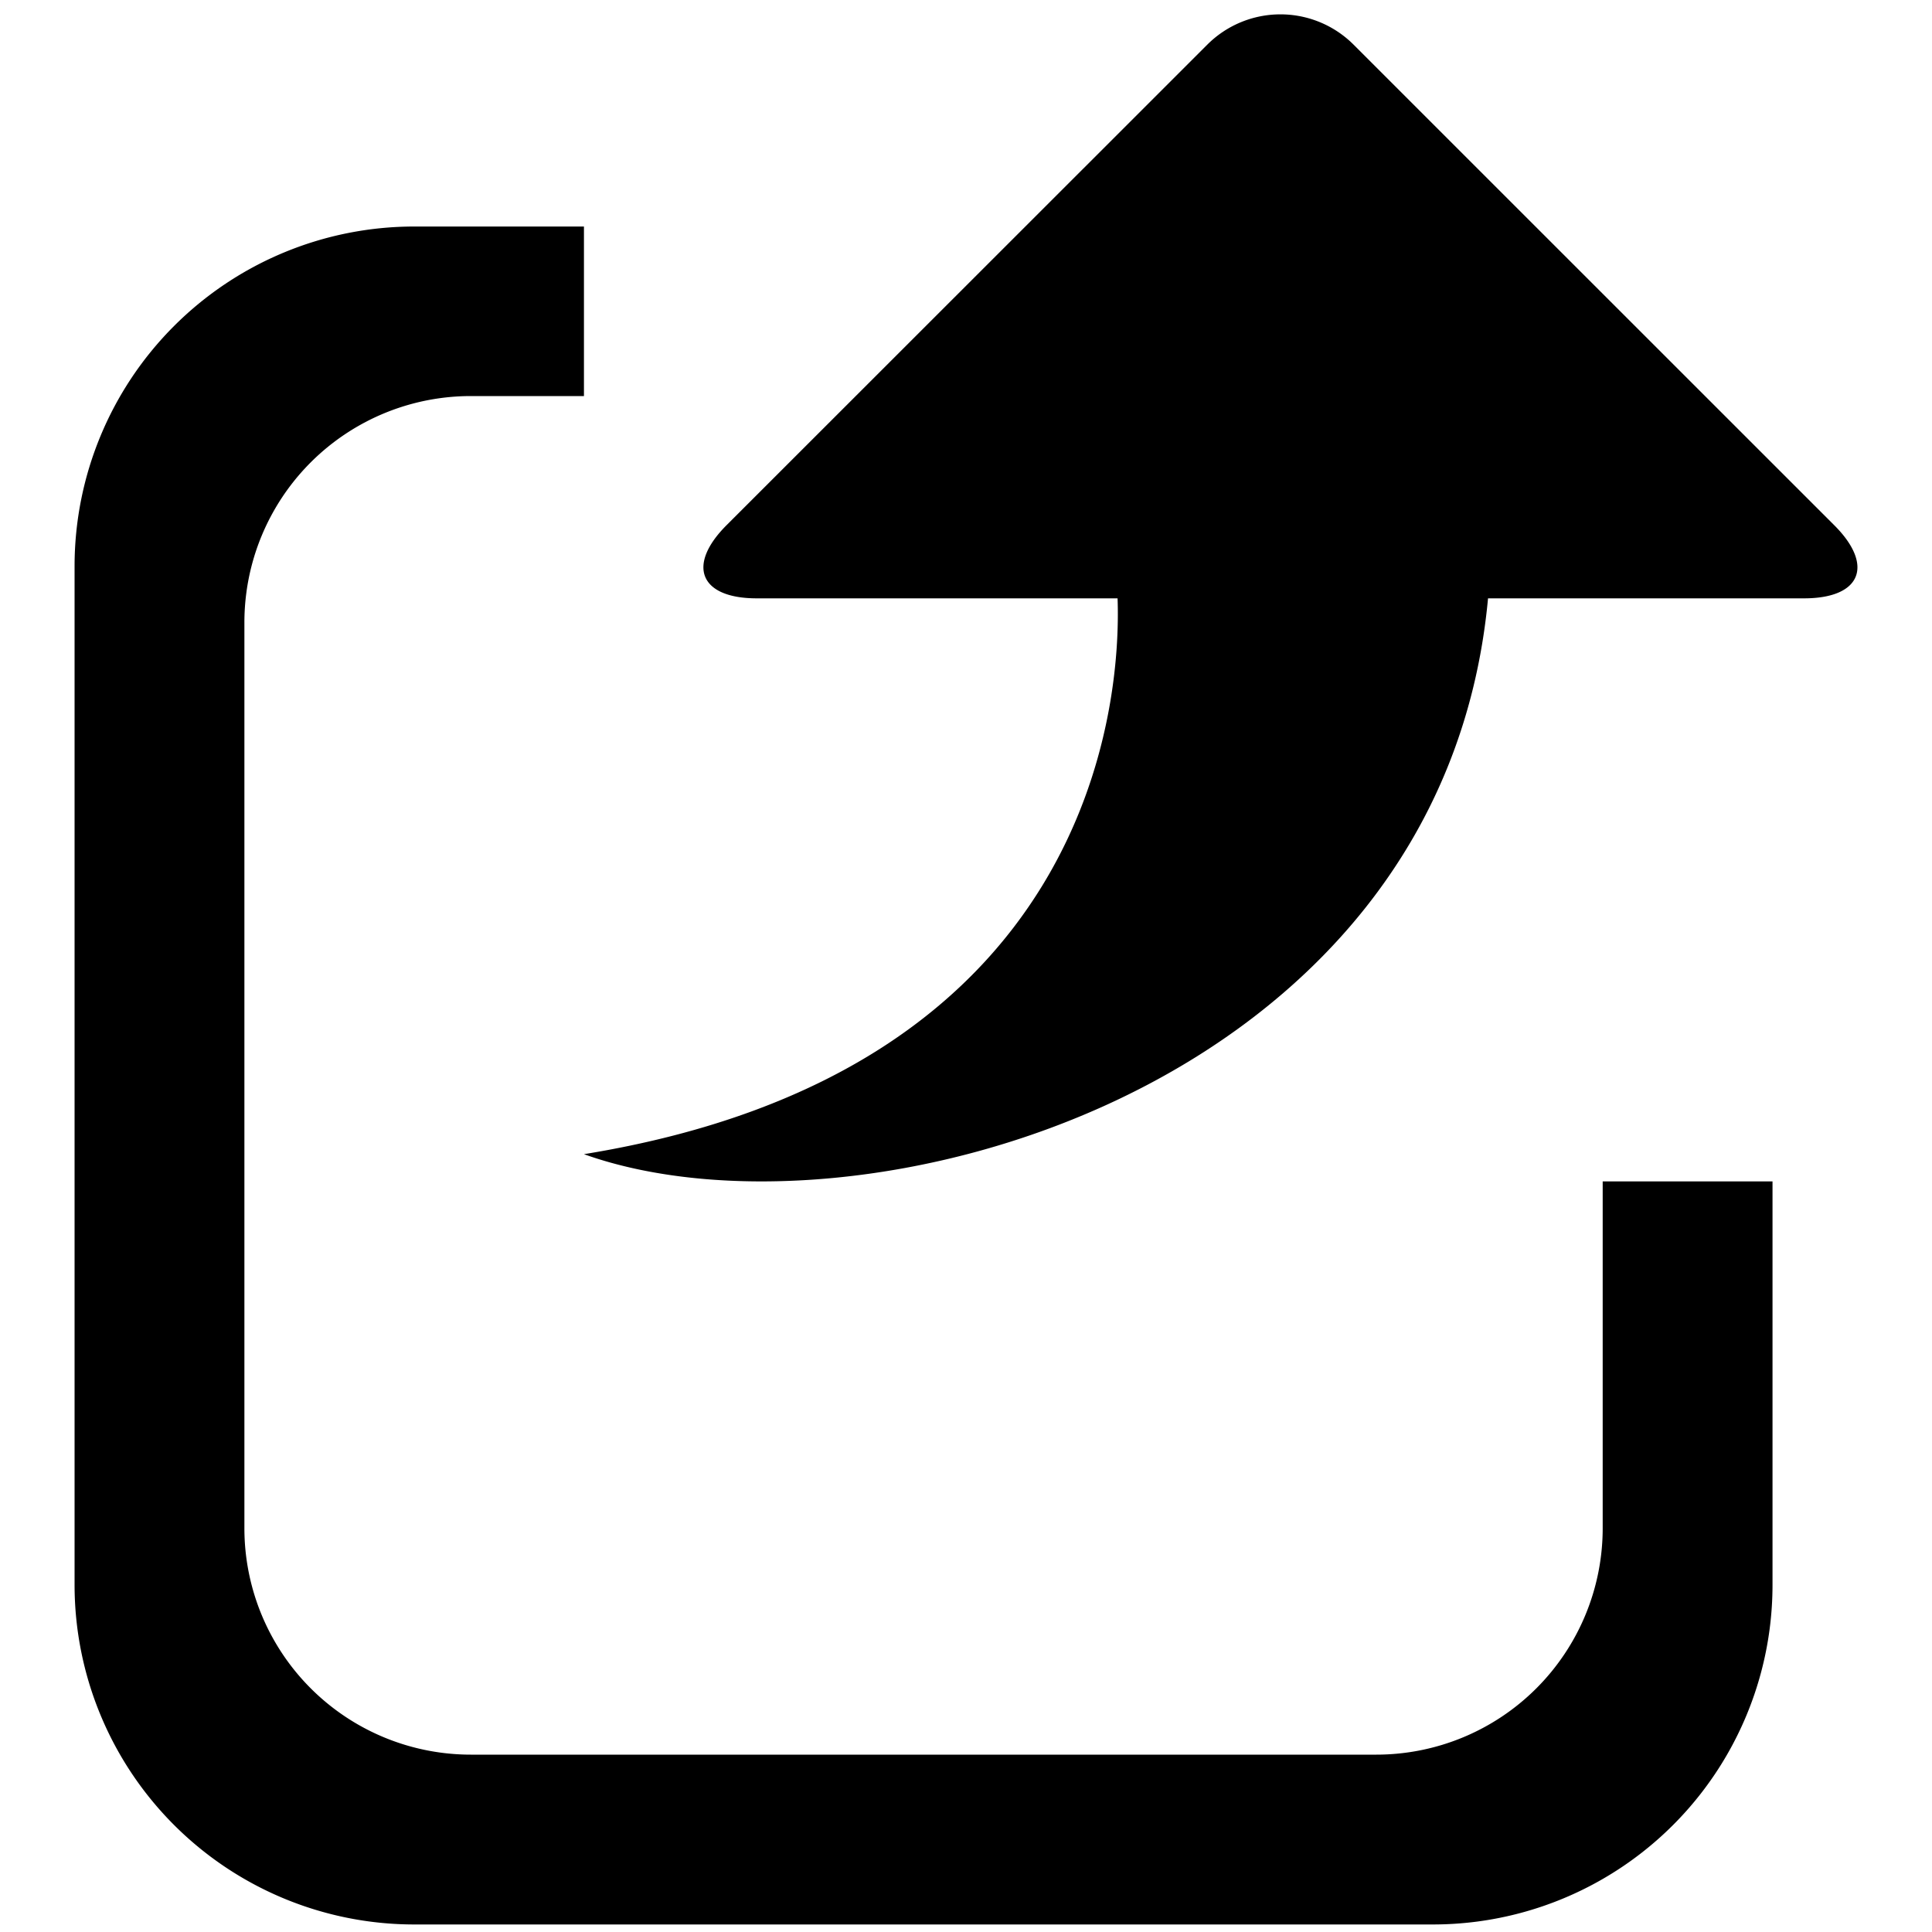 <svg id="图层_1" data-name="图层 1" xmlns="http://www.w3.org/2000/svg" xmlns:xlink="http://www.w3.org/1999/xlink" viewBox="0 0 200 200"><defs><style>.cls-1{fill:none;}.cls-2{clip-path:url(#clip-path);}</style><clipPath id="clip-path"><rect class="cls-1" x="7.72" y="1.48" width="184.55" height="198"/></clipPath></defs><title>xitong</title><g class="cls-2"><path d="M183.49,122.3v41.76a35.15,35.15,0,0,1-35.15,35.16H42.88A35.16,35.16,0,0,1,7.72,164.06V58.6A35.16,35.16,0,0,1,42.88,23.45H60.45V41H48.74A23.44,23.44,0,0,0,25.3,64.46V158.2a23.44,23.44,0,0,0,23.44,23.44h93.74a23.44,23.44,0,0,0,23.43-23.44V122.3ZM140.1,4.6A10.71,10.71,0,0,0,125,4.6L75.2,54.38c-4.15,4.16-2.74,7.56,3.13,7.56h37.36c.4,11-2.69,49-55.24,57.54,28.12,10.07,88.83-6.32,93.59-57.54h32.72c5.88,0,7.29-3.4,3.13-7.56Zm0,0"/></g></svg>